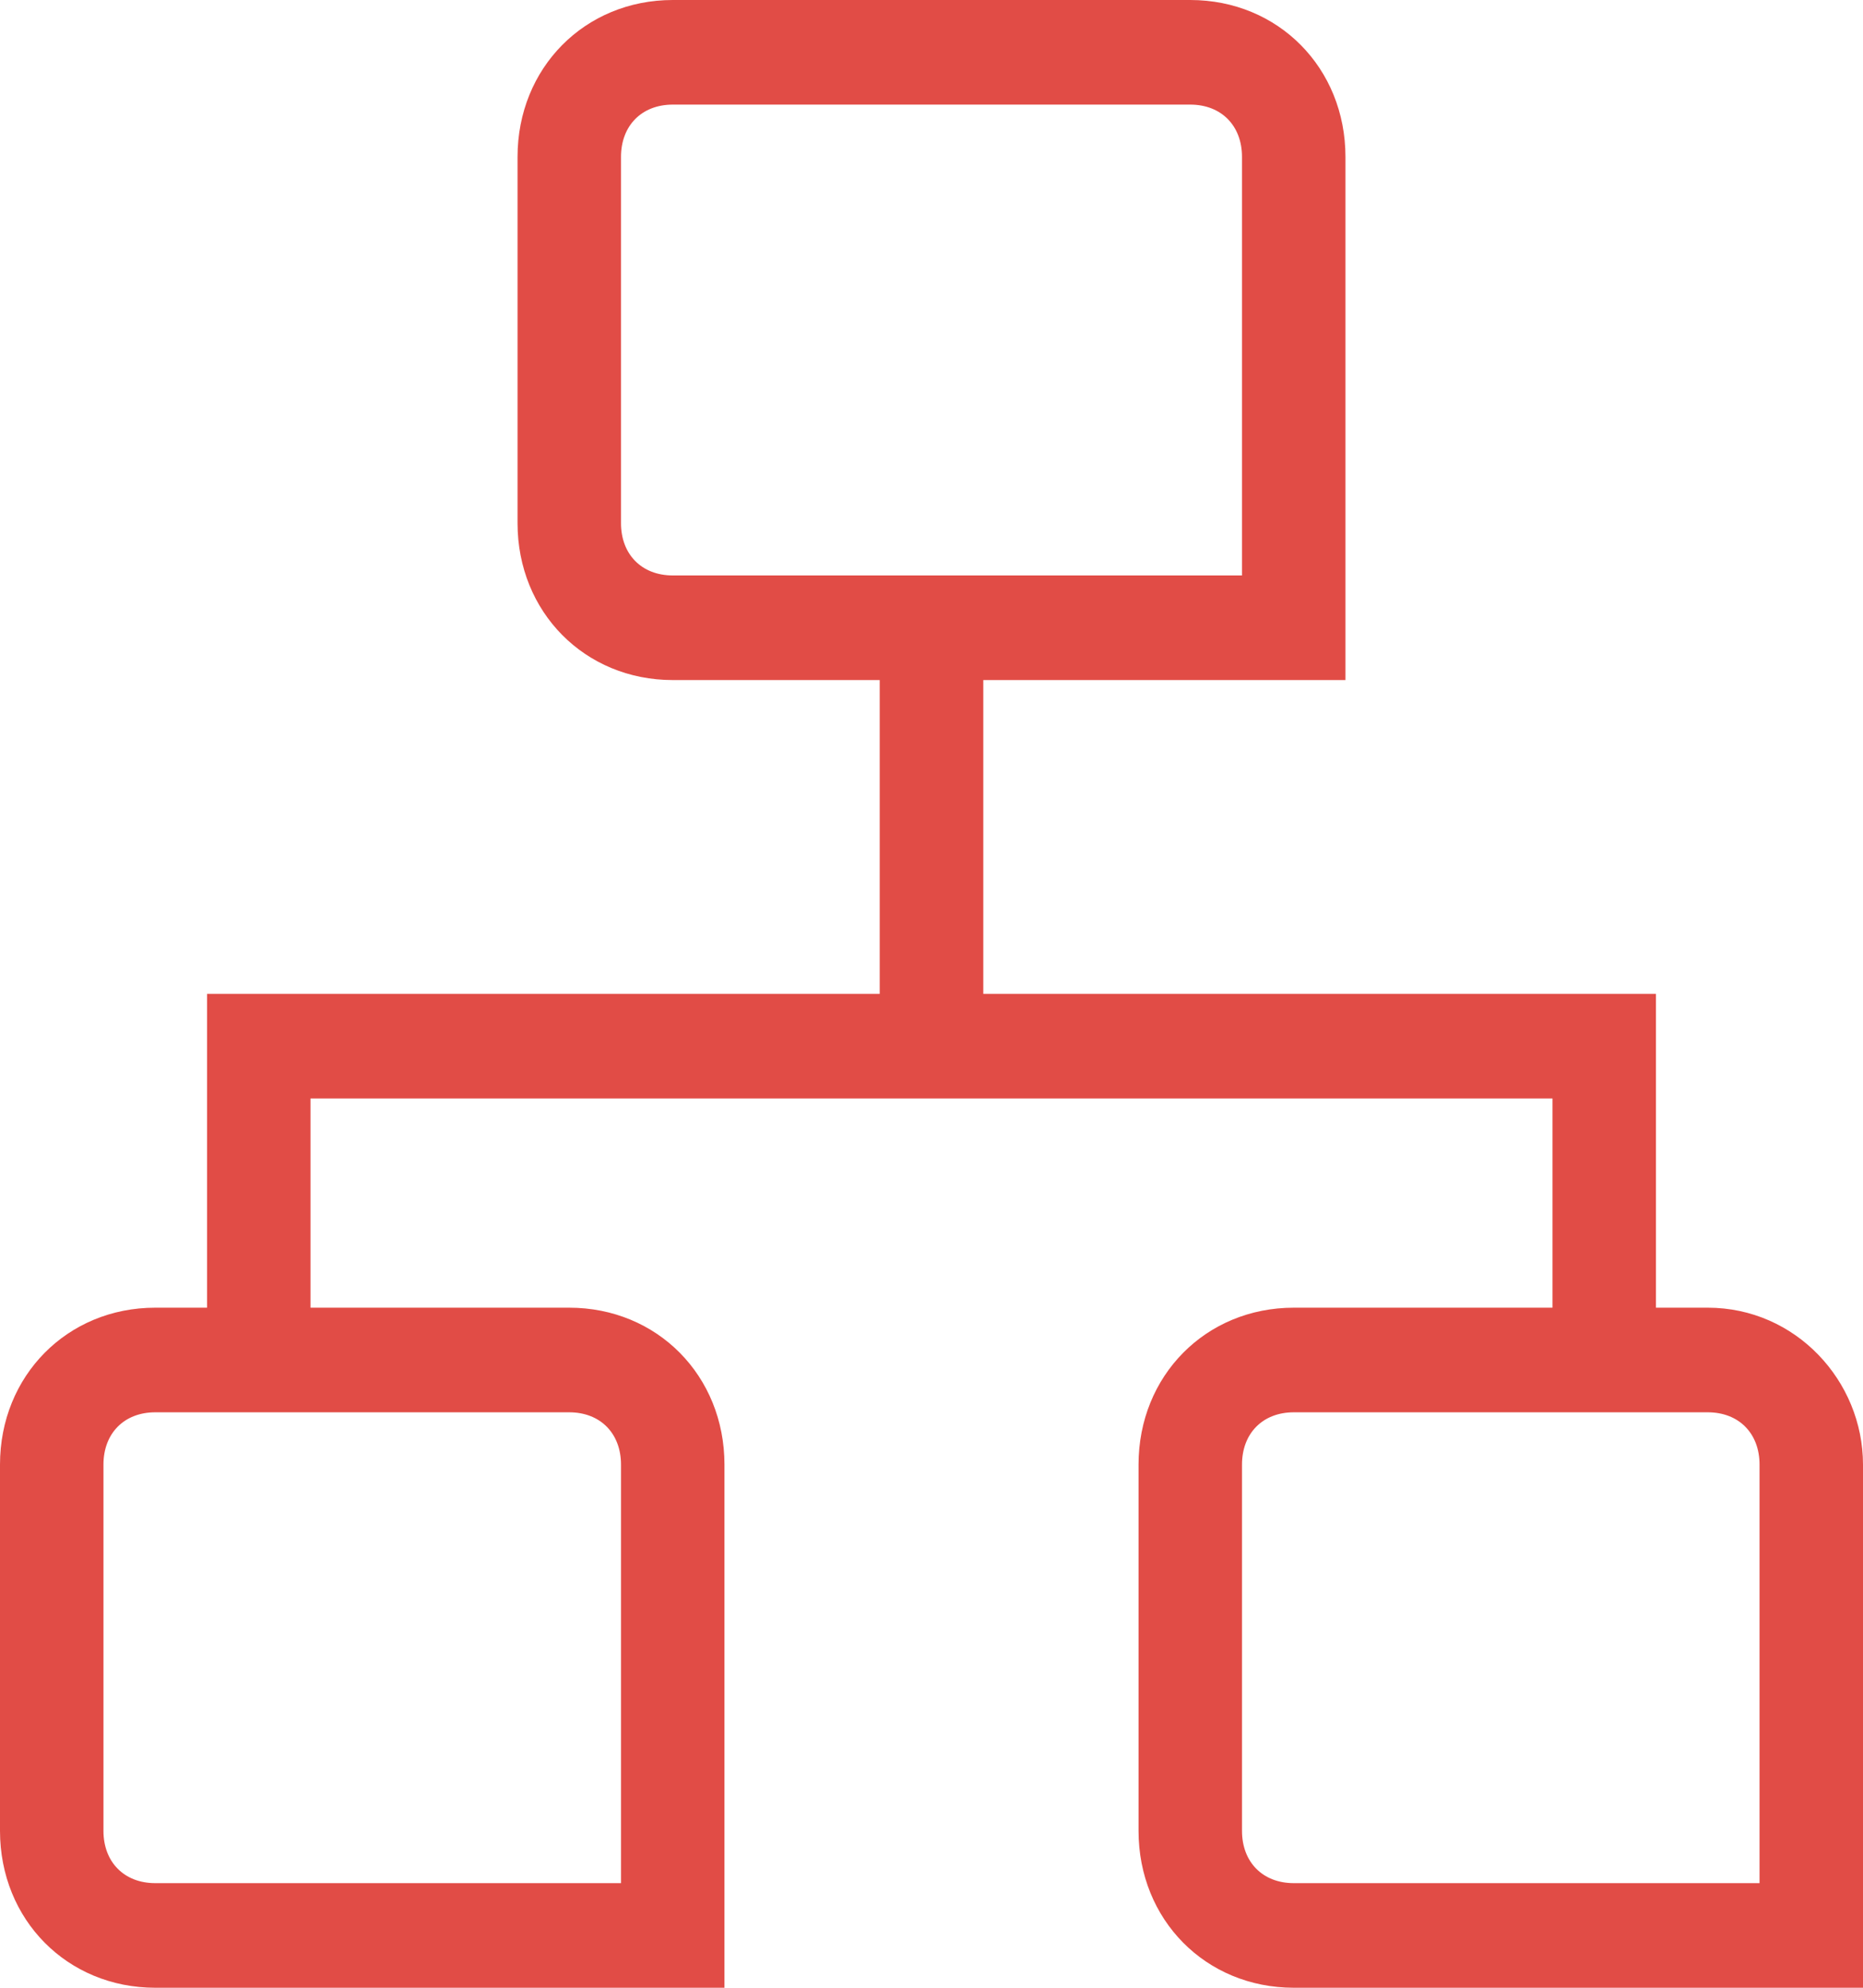 <?xml version="1.0" encoding="UTF-8"?>
<svg width="15px" height="16px" viewBox="0 0 15 16" version="1.1" xmlns="http://www.w3.org/2000/svg" xmlns:xlink="http://www.w3.org/1999/xlink">
    <!-- Generator: Sketch 55.2 (78181) - https://sketchapp.com -->
    <title>jituancaiwuhebing</title>
    <desc>Created with Sketch.</desc>
    <g id="个性化" stroke="none" stroke-width="1" fill="none" fill-rule="evenodd">
        <g id="个性化设置-斑马线" transform="translate(-38, -288)" fill="#e14c46" fill-rule="nonzero">
            <g id="jituancaiwuhebing" transform="translate(38, 288)">
                <path d="M13.75,10.526 L13.333,10.526 L13.333,8 L7.917,8 L7.917,5.474 L10.833,5.474 L10.833,1.263 C10.833,0.547 10.292,0 9.583,0 L5.417,0 C4.708,0 4.167,0.547 4.167,1.263 L4.167,4.211 C4.167,4.926 4.708,5.474 5.417,5.474 L7.083,5.474 L7.083,8 L1.667,8 L1.667,10.526 L1.25,10.526 C0.542,10.526 0,11.074 0,11.789 L0,14.737 C0,15.453 0.542,16 1.25,16 L5.833,16 L5.833,11.789 C5.833,11.074 5.292,10.526 4.583,10.526 L2.5,10.526 L2.5,8.842 L12.5,8.842 L12.5,10.526 L10.417,10.526 C9.708,10.526 9.167,11.074 9.167,11.789 L9.167,14.737 C9.167,15.453 9.708,16 10.417,16 L15,16 L15,11.789 C15,11.116 14.458,10.526 13.75,10.526 Z M4.583,11.368 C4.833,11.368 5,11.537 5,11.789 L5,15.158 L1.25,15.158 C1,15.158 0.833,14.989 0.833,14.737 L0.833,11.789 C0.833,11.537 1,11.368 1.25,11.368 L4.583,11.368 Z M5.417,4.632 C5.167,4.632 5,4.463 5,4.211 L5,1.263 C5,1.011 5.167,0.842 5.417,0.842 L9.583,0.842 C9.833,0.842 10,1.011 10,1.263 L10,4.632 L5.417,4.632 Z M14.167,15.158 L10.417,15.158 C10.167,15.158 10,14.989 10,14.737 L10,11.789 C10,11.537 10.167,11.368 10.417,11.368 L13.75,11.368 C14,11.368 14.167,11.537 14.167,11.789 L14.167,15.158 Z" id="集团财务合并"></path>
            </g>
        </g>
    </g>
</svg>